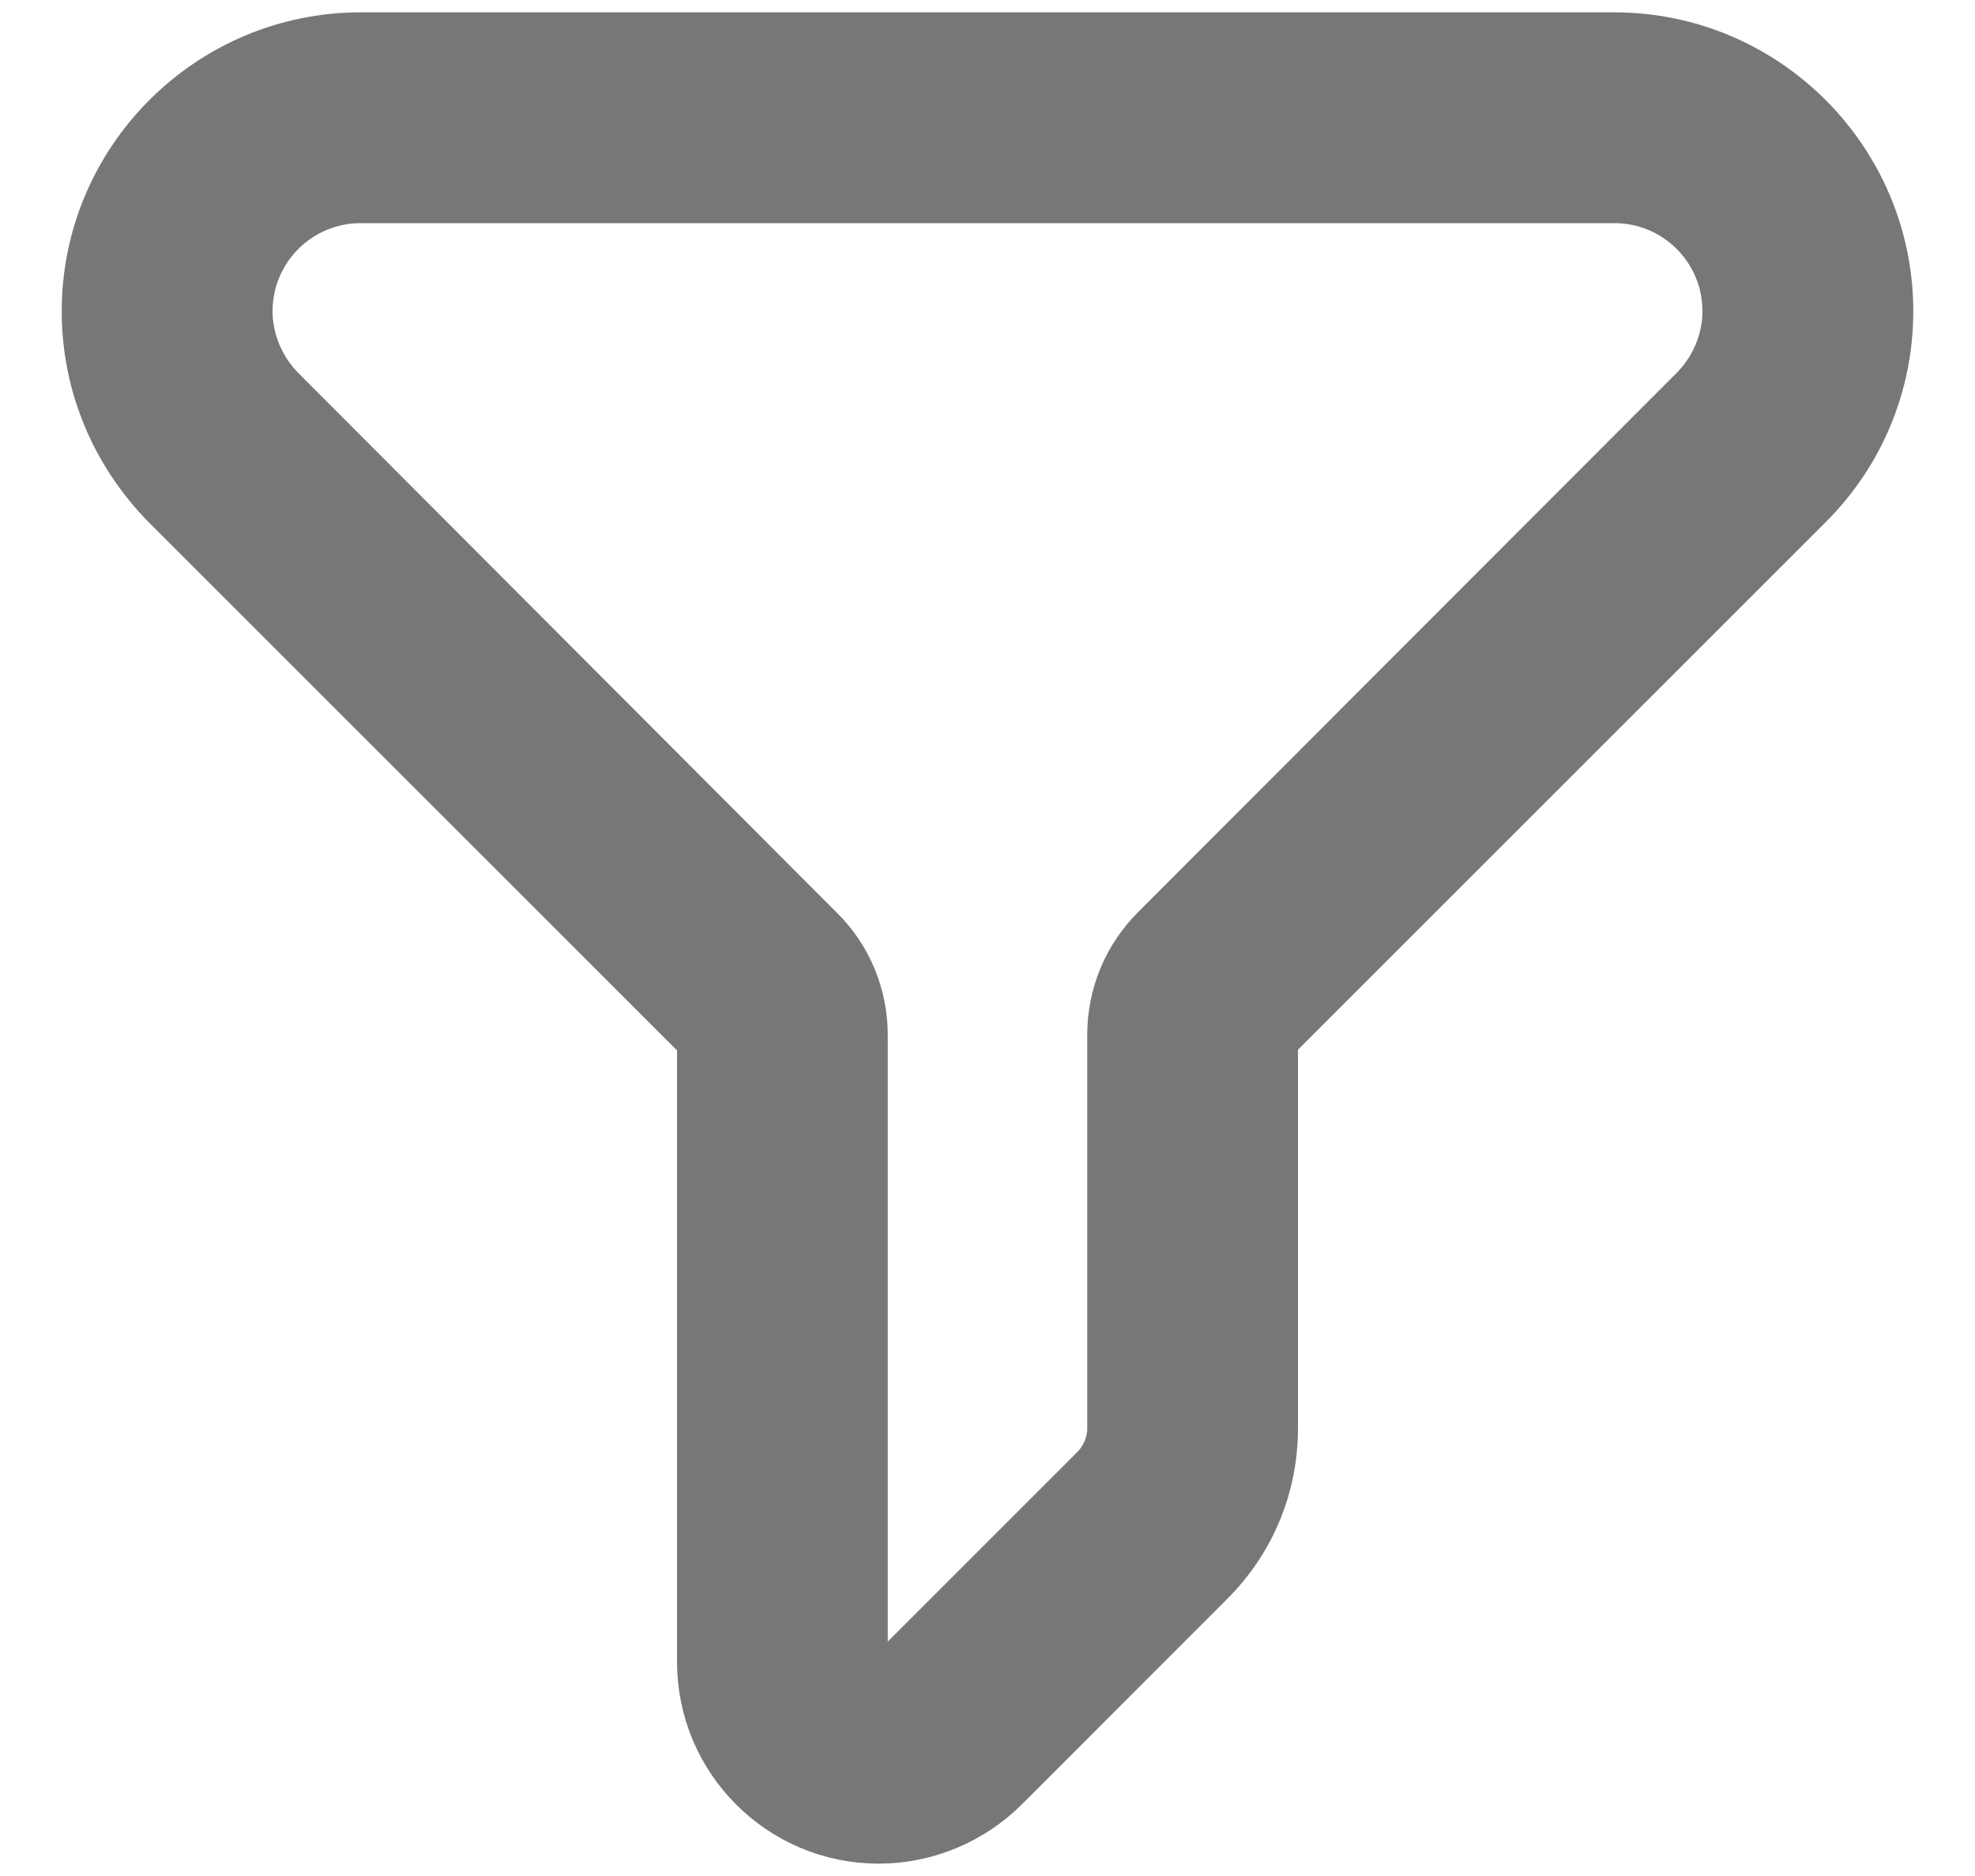 <svg width="20" height="19" viewBox="0 0 20 19" fill="none" xmlns="http://www.w3.org/2000/svg">
<path d="M16.349 0.5H3.652C2.191 0.5 1 1.691 1 3.152C1 3.858 1.277 4.522 1.775 5.028L7.231 10.483V16.831C7.231 17.752 7.978 18.5 8.899 18.5C9.342 18.5 9.772 18.32 10.083 18.009L12.16 15.931C12.555 15.537 12.769 15.018 12.769 14.464V10.476L18.225 5.021C18.723 4.522 19 3.858 19 3.152C19 1.691 17.809 0.5 16.349 0.5ZM17.241 4.045L11.793 9.5C11.53 9.763 11.385 10.109 11.385 10.483V14.471C11.385 14.651 11.309 14.831 11.184 14.962L9.107 17.039C8.941 17.198 8.615 17.06 8.615 16.831V10.483C8.615 10.116 8.47 9.763 8.207 9.507L2.758 4.045C2.523 3.809 2.385 3.484 2.385 3.152C2.385 2.452 2.952 1.885 3.652 1.885H16.349C17.048 1.885 17.615 2.452 17.615 3.152C17.615 3.484 17.477 3.809 17.241 4.045Z" fill="#777777" stroke="#777777" stroke-width="0.75"/>
<path d="M16.349 0.5H3.652C2.191 0.5 1 1.691 1 3.152C1 3.858 1.277 4.522 1.775 5.028L7.231 10.483V16.831C7.231 17.752 7.978 18.5 8.899 18.5C9.342 18.5 9.772 18.32 10.083 18.009L12.16 15.931C12.555 15.537 12.769 15.018 12.769 14.464V10.476L18.225 5.021C18.723 4.522 19 3.858 19 3.152C19 1.691 17.809 0.5 16.349 0.5ZM17.241 4.045L11.793 9.5C11.53 9.763 11.385 10.109 11.385 10.483V14.471C11.385 14.651 11.309 14.831 11.184 14.962L9.107 17.039C8.941 17.198 8.615 17.06 8.615 16.831V10.483C8.615 10.116 8.47 9.763 8.207 9.507L2.758 4.045C2.523 3.809 2.385 3.484 2.385 3.152C2.385 2.452 2.952 1.885 3.652 1.885H16.349C17.048 1.885 17.615 2.452 17.615 3.152C17.615 3.484 17.477 3.809 17.241 4.045Z" fill="#777777"/>
<path d="M16.349 0.5H3.652C2.191 0.5 1 1.691 1 3.152C1 3.858 1.277 4.522 1.775 5.028L7.231 10.483V16.831C7.231 17.752 7.978 18.5 8.899 18.5C9.342 18.5 9.772 18.32 10.083 18.009L12.16 15.931C12.555 15.537 12.769 15.018 12.769 14.464V10.476L18.225 5.021C18.723 4.522 19 3.858 19 3.152C19 1.691 17.809 0.5 16.349 0.5ZM17.241 4.045L11.793 9.5C11.53 9.763 11.385 10.109 11.385 10.483V14.471C11.385 14.651 11.309 14.831 11.184 14.962L9.107 17.039C8.941 17.198 8.615 17.06 8.615 16.831V10.483C8.615 10.116 8.47 9.763 8.207 9.507L2.758 4.045C2.523 3.809 2.385 3.484 2.385 3.152C2.385 2.452 2.952 1.885 3.652 1.885H16.349C17.048 1.885 17.615 2.452 17.615 3.152C17.615 3.484 17.477 3.809 17.241 4.045Z" fill="#777777"/>
</svg>
